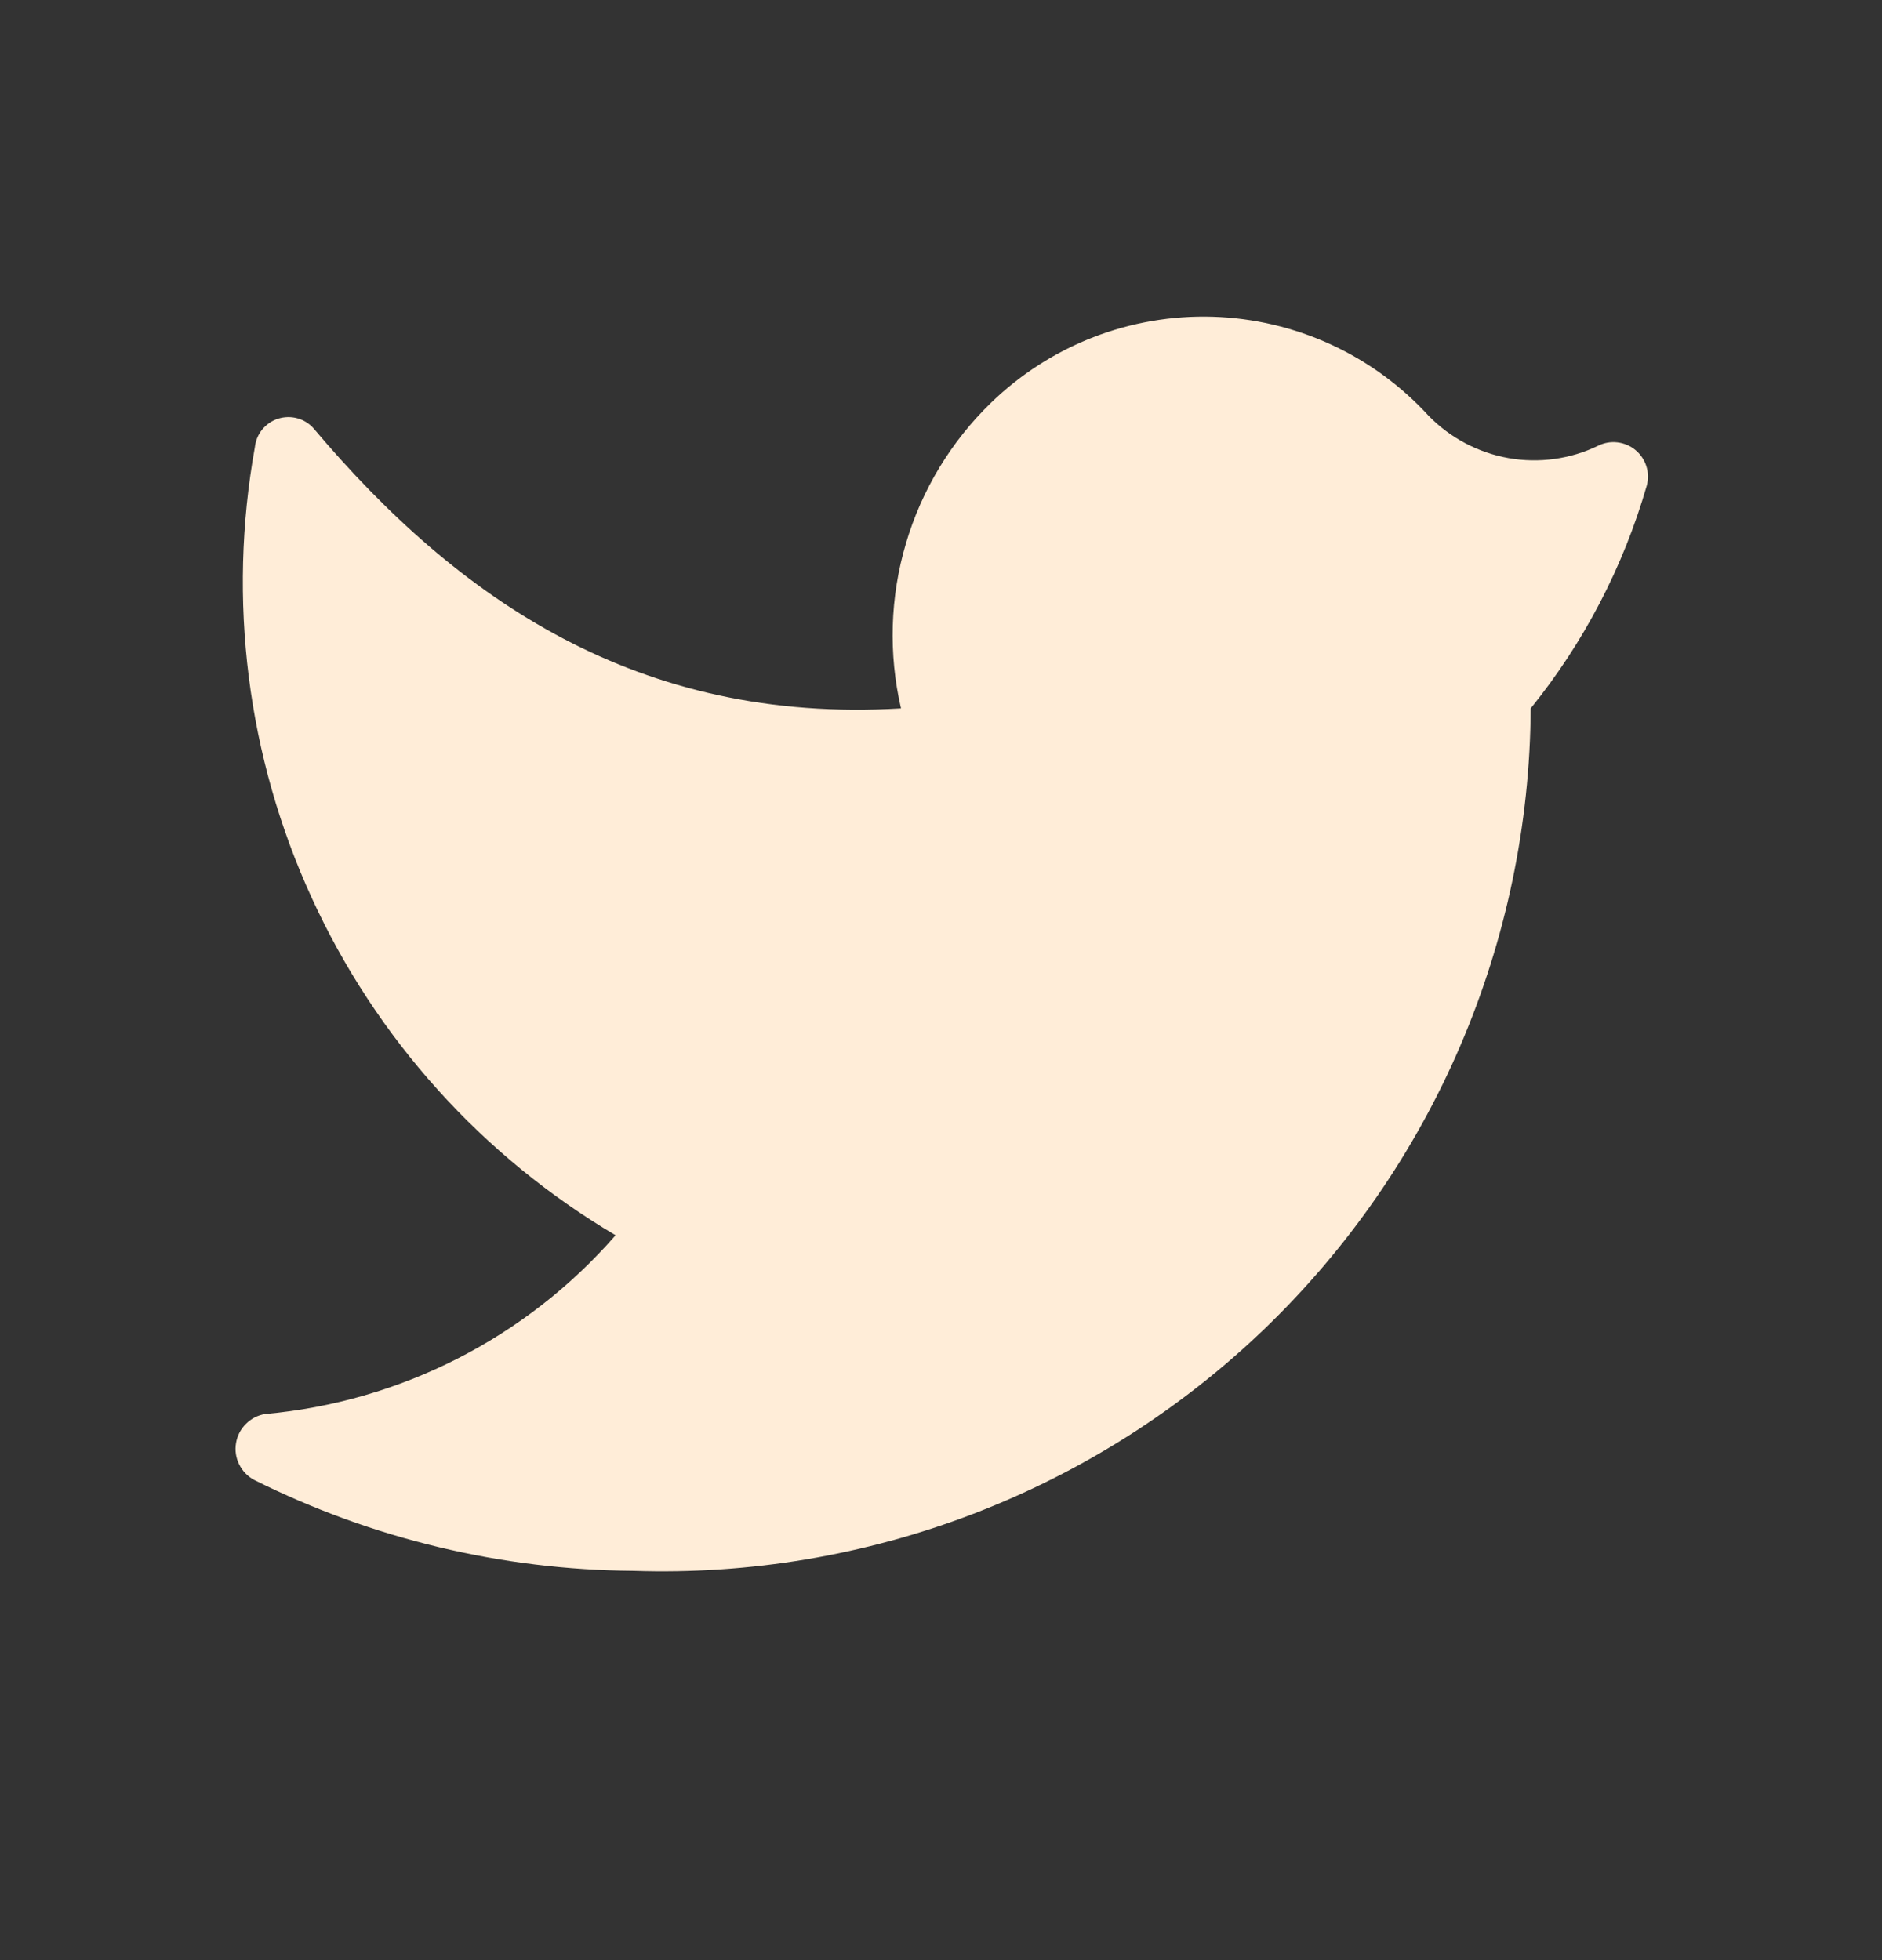 <svg width="24" height="25" viewBox="0 0 24 25" fill="none" xmlns="http://www.w3.org/2000/svg">
<rect x="0" y="0" width="24" height="25" fill="#333333" stroke="none"/>
<g id="eva:twitter-fill">
<path id="Vector" d="M8.08 20.035C9.559 20.084 11.032 19.837 12.414 19.307C13.795 18.777 15.056 17.976 16.123 16.951C17.189 15.925 18.04 14.696 18.623 13.337C19.206 11.977 19.512 10.514 19.52 9.035C20.198 8.196 20.701 7.231 21 6.195C21.022 6.113 21.021 6.027 20.995 5.946C20.969 5.865 20.921 5.793 20.855 5.739C20.79 5.685 20.71 5.652 20.626 5.642C20.541 5.632 20.456 5.647 20.38 5.685C20.026 5.856 19.626 5.911 19.239 5.843C18.851 5.774 18.495 5.586 18.22 5.305C17.869 4.921 17.444 4.61 16.971 4.393C16.498 4.176 15.986 4.056 15.466 4.04C14.946 4.024 14.427 4.113 13.942 4.301C13.457 4.489 13.014 4.773 12.64 5.135C12.128 5.631 11.753 6.25 11.552 6.934C11.35 7.617 11.329 8.341 11.49 9.035C8.14 9.235 5.84 7.645 4 5.465C3.945 5.402 3.872 5.357 3.792 5.335C3.711 5.313 3.626 5.315 3.547 5.34C3.467 5.365 3.397 5.414 3.344 5.478C3.291 5.543 3.259 5.622 3.25 5.705C2.9 7.649 3.152 9.655 3.975 11.451C4.797 13.248 6.149 14.749 7.85 15.755C6.71 17.063 5.108 17.88 3.38 18.035C3.287 18.05 3.202 18.094 3.136 18.161C3.069 18.227 3.025 18.312 3.01 18.405C2.994 18.497 3.008 18.593 3.05 18.677C3.091 18.761 3.157 18.83 3.24 18.875C4.744 19.626 6.399 20.023 8.08 20.035Z" fill="#FFEDD8"/>
</g>
</svg>
